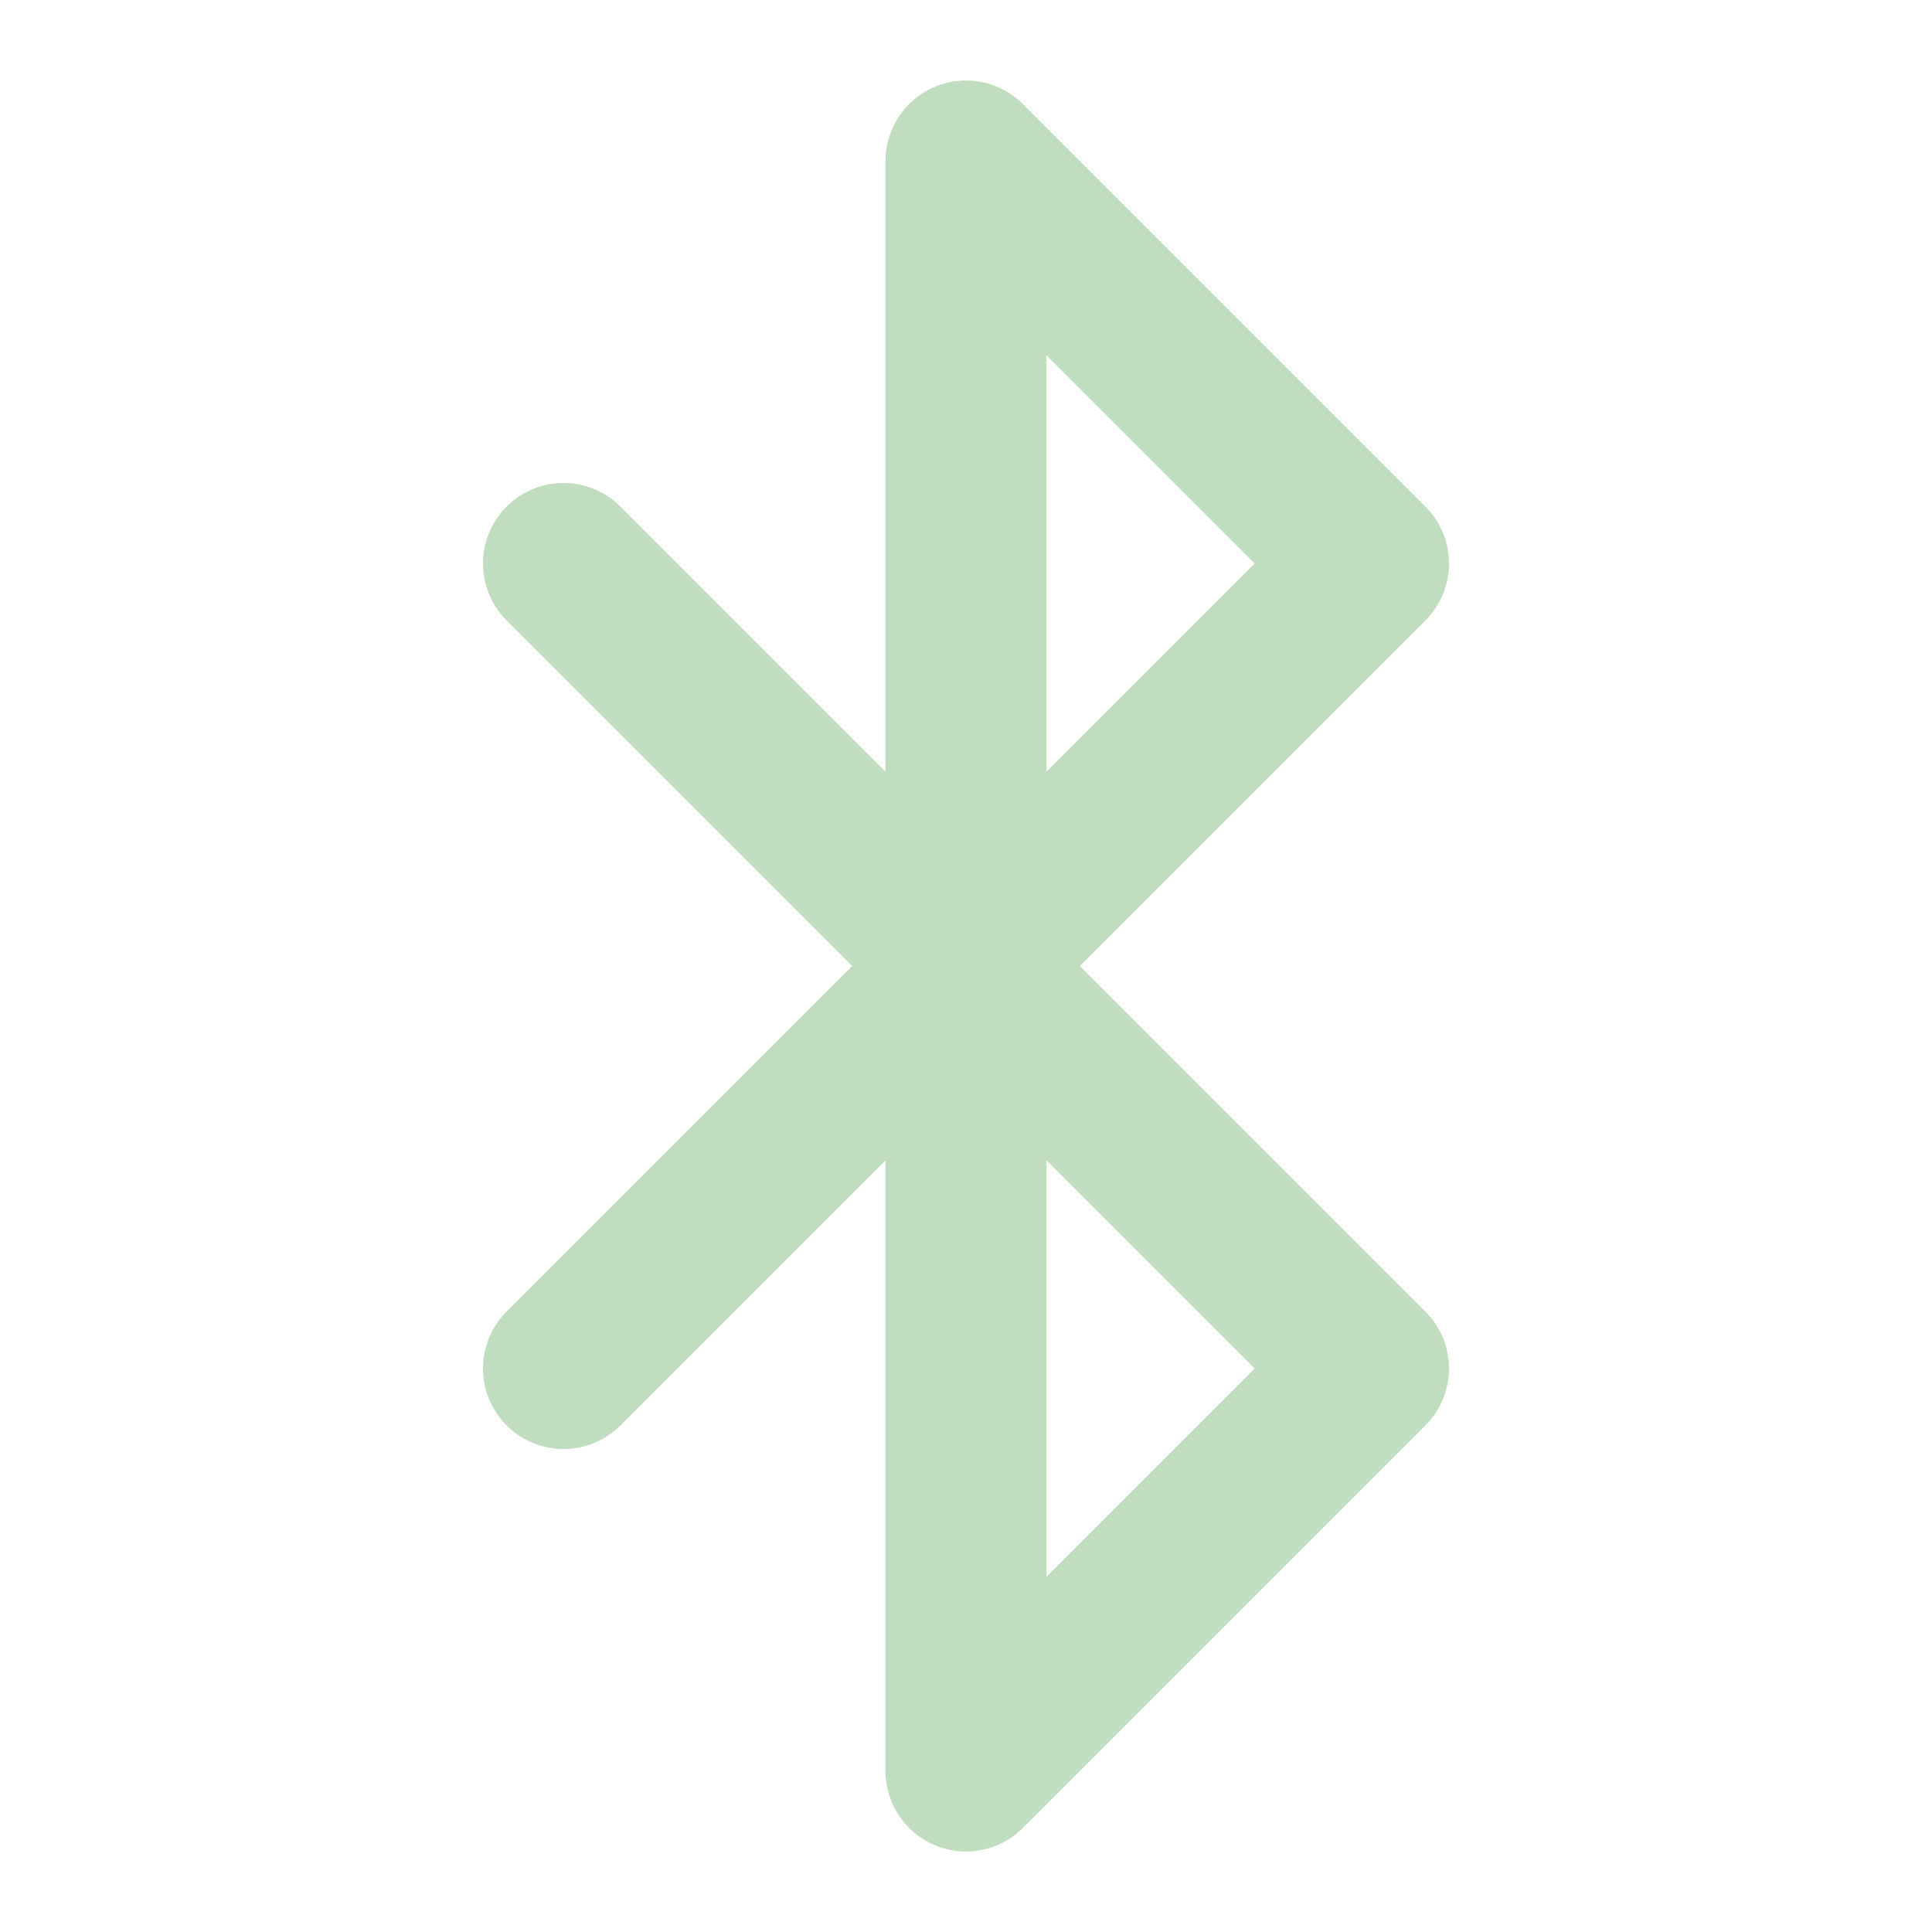 <svg role="img" xmlns="http://www.w3.org/2000/svg" width="48px" height="48px" viewBox="0 0 24 24" aria-labelledby="bluetoothIconTitle" stroke="#c1ddbf" stroke-width="2" stroke-linecap="round" stroke-linejoin="round" fill="none" color="#c1ddbf"> <title id="bluetoothIconTitle">Bluetooth</title> <polyline points="7 17 17 7 12 2 12 22 17 17 7 7"/> </svg>